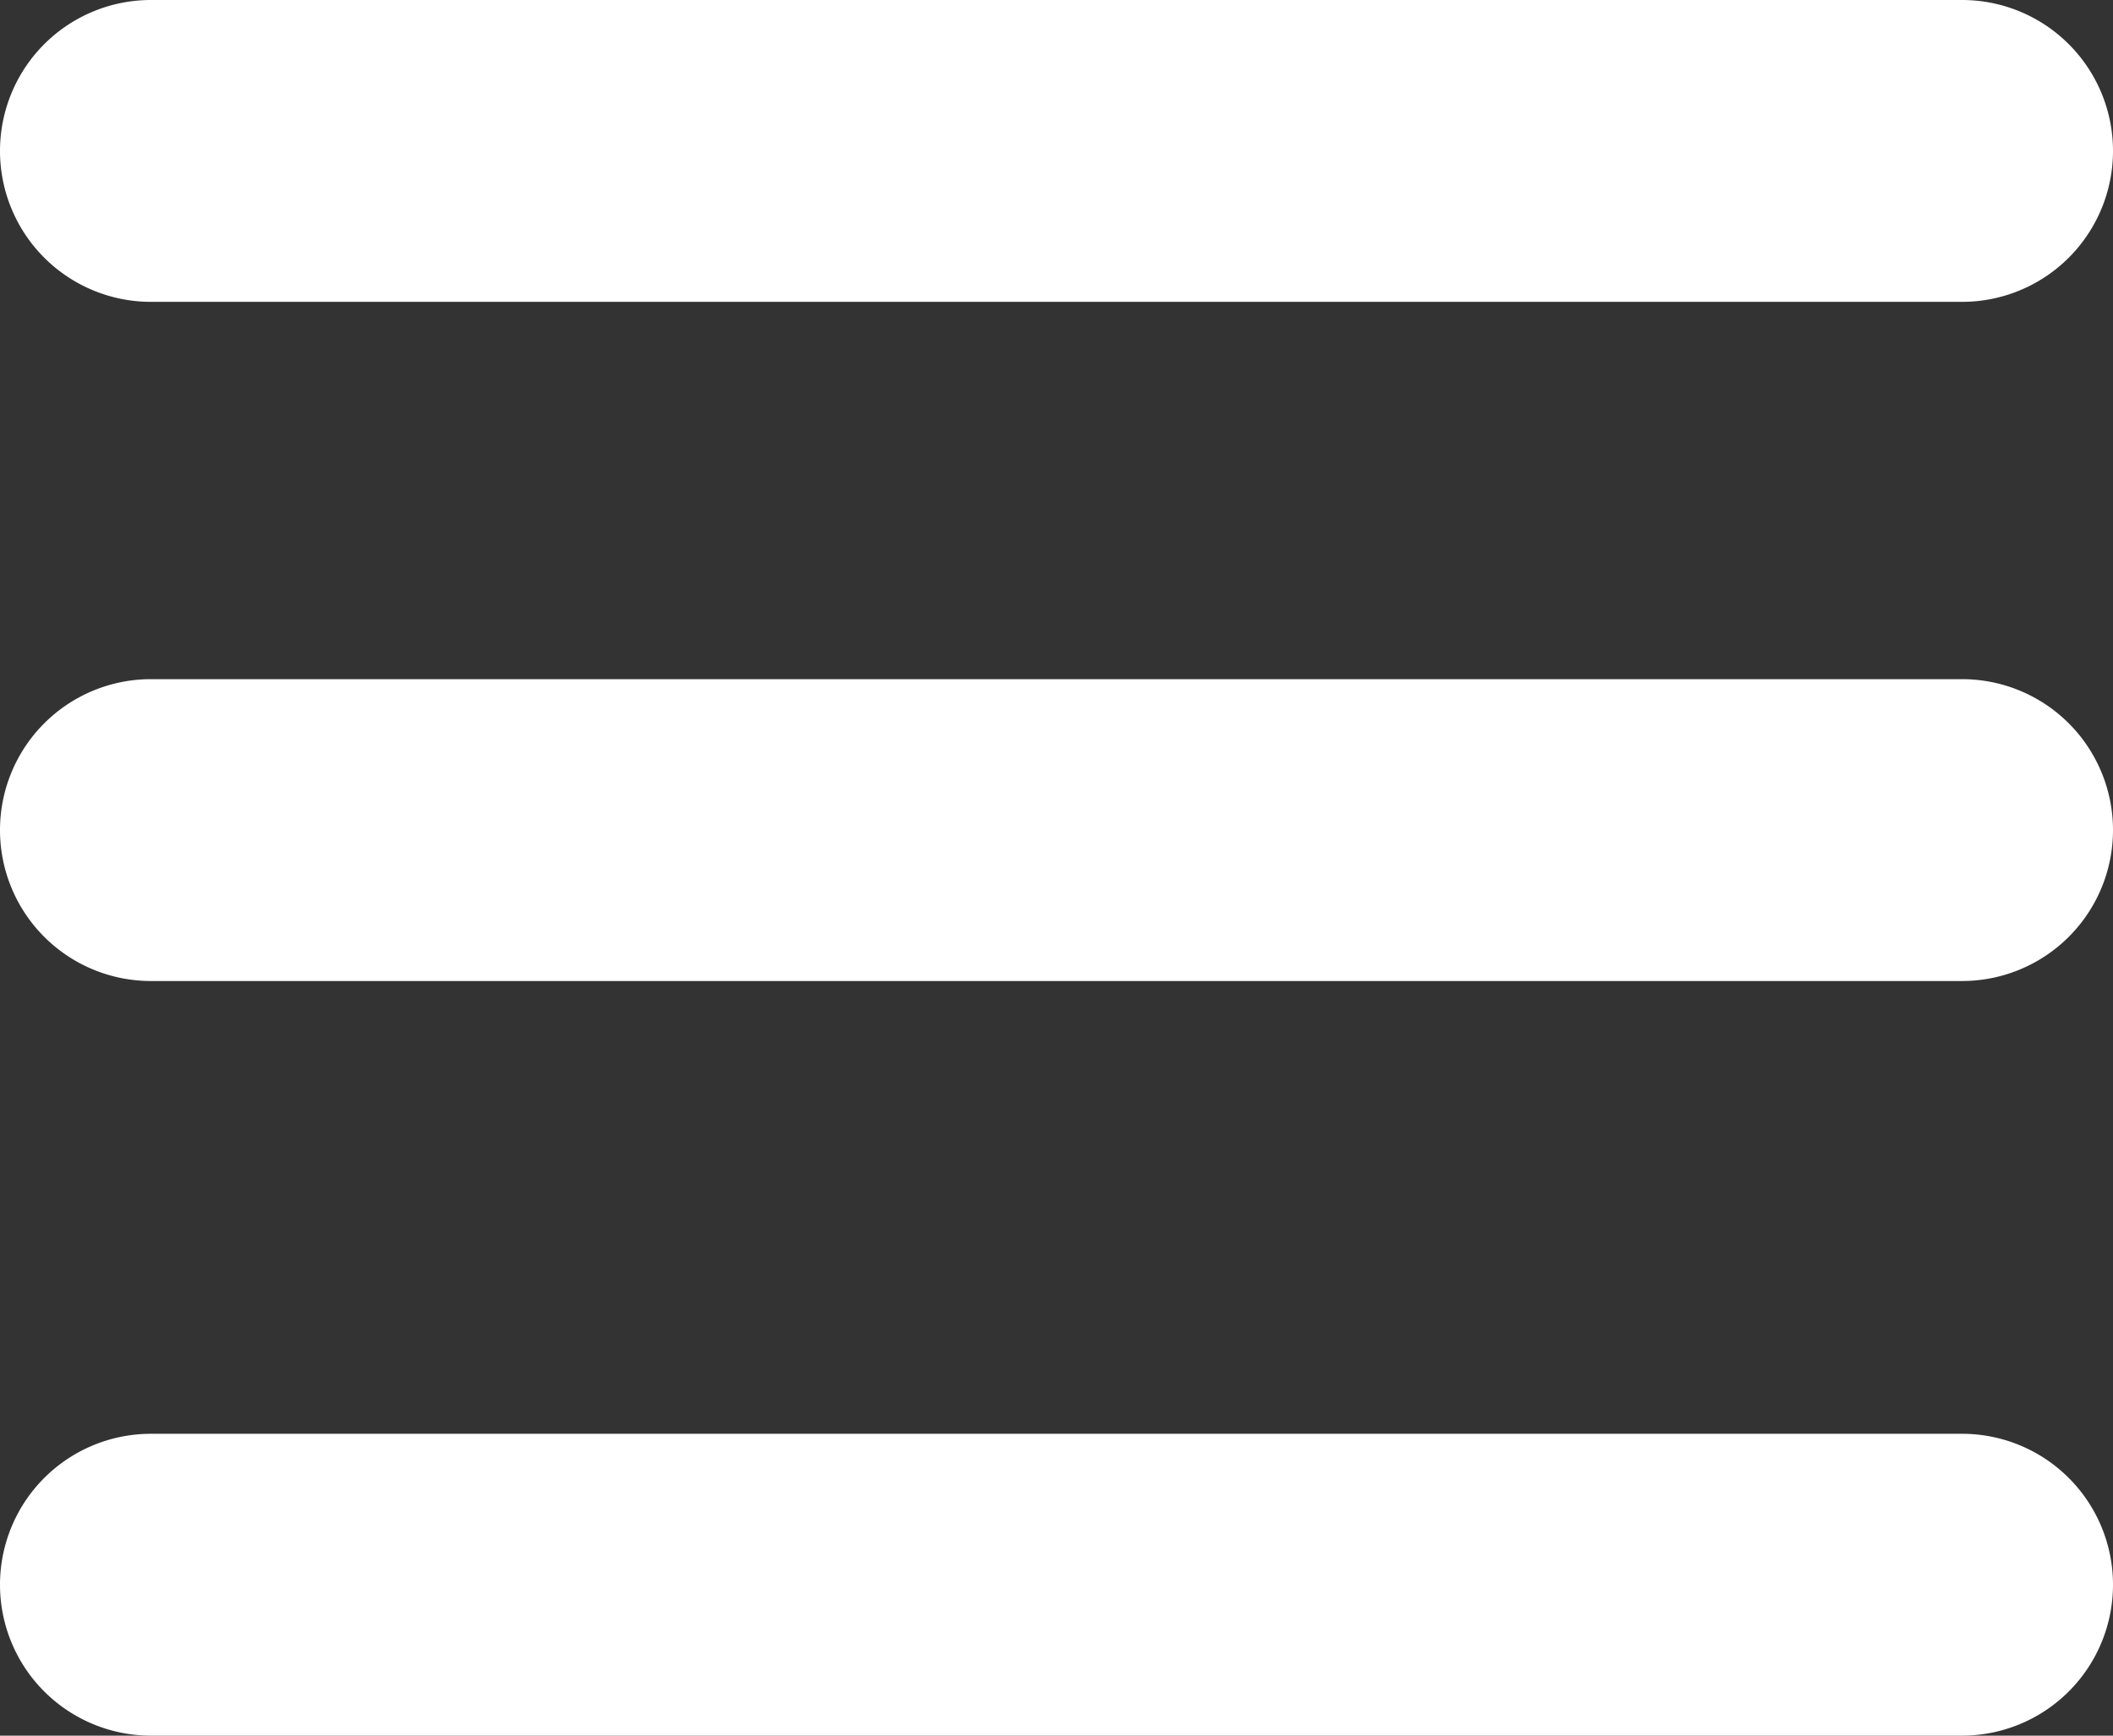 <svg width="28" height="23" viewBox="0 0 28 23" fill="none" xmlns="http://www.w3.org/2000/svg">
    <rect x="0" y="0" width="28" height="23" fill="#333333" stroke="none"/>
    <path fill-rule="evenodd" clip-rule="evenodd" d="M0 2a2 2 0 0 1 2-2h24a2 2 0 1 1 0 4H2a2 2 0 0 1-2-2zm0 9a2 2 0 0 1 2-2h24a2 2 0 1 1 0 4H2a2 2 0 0 1-2-2zm2 8a2 2 0 1 0 0 4h24a2 2 0 1 0 0-4H2z" fill="#fff"/>
</svg>
